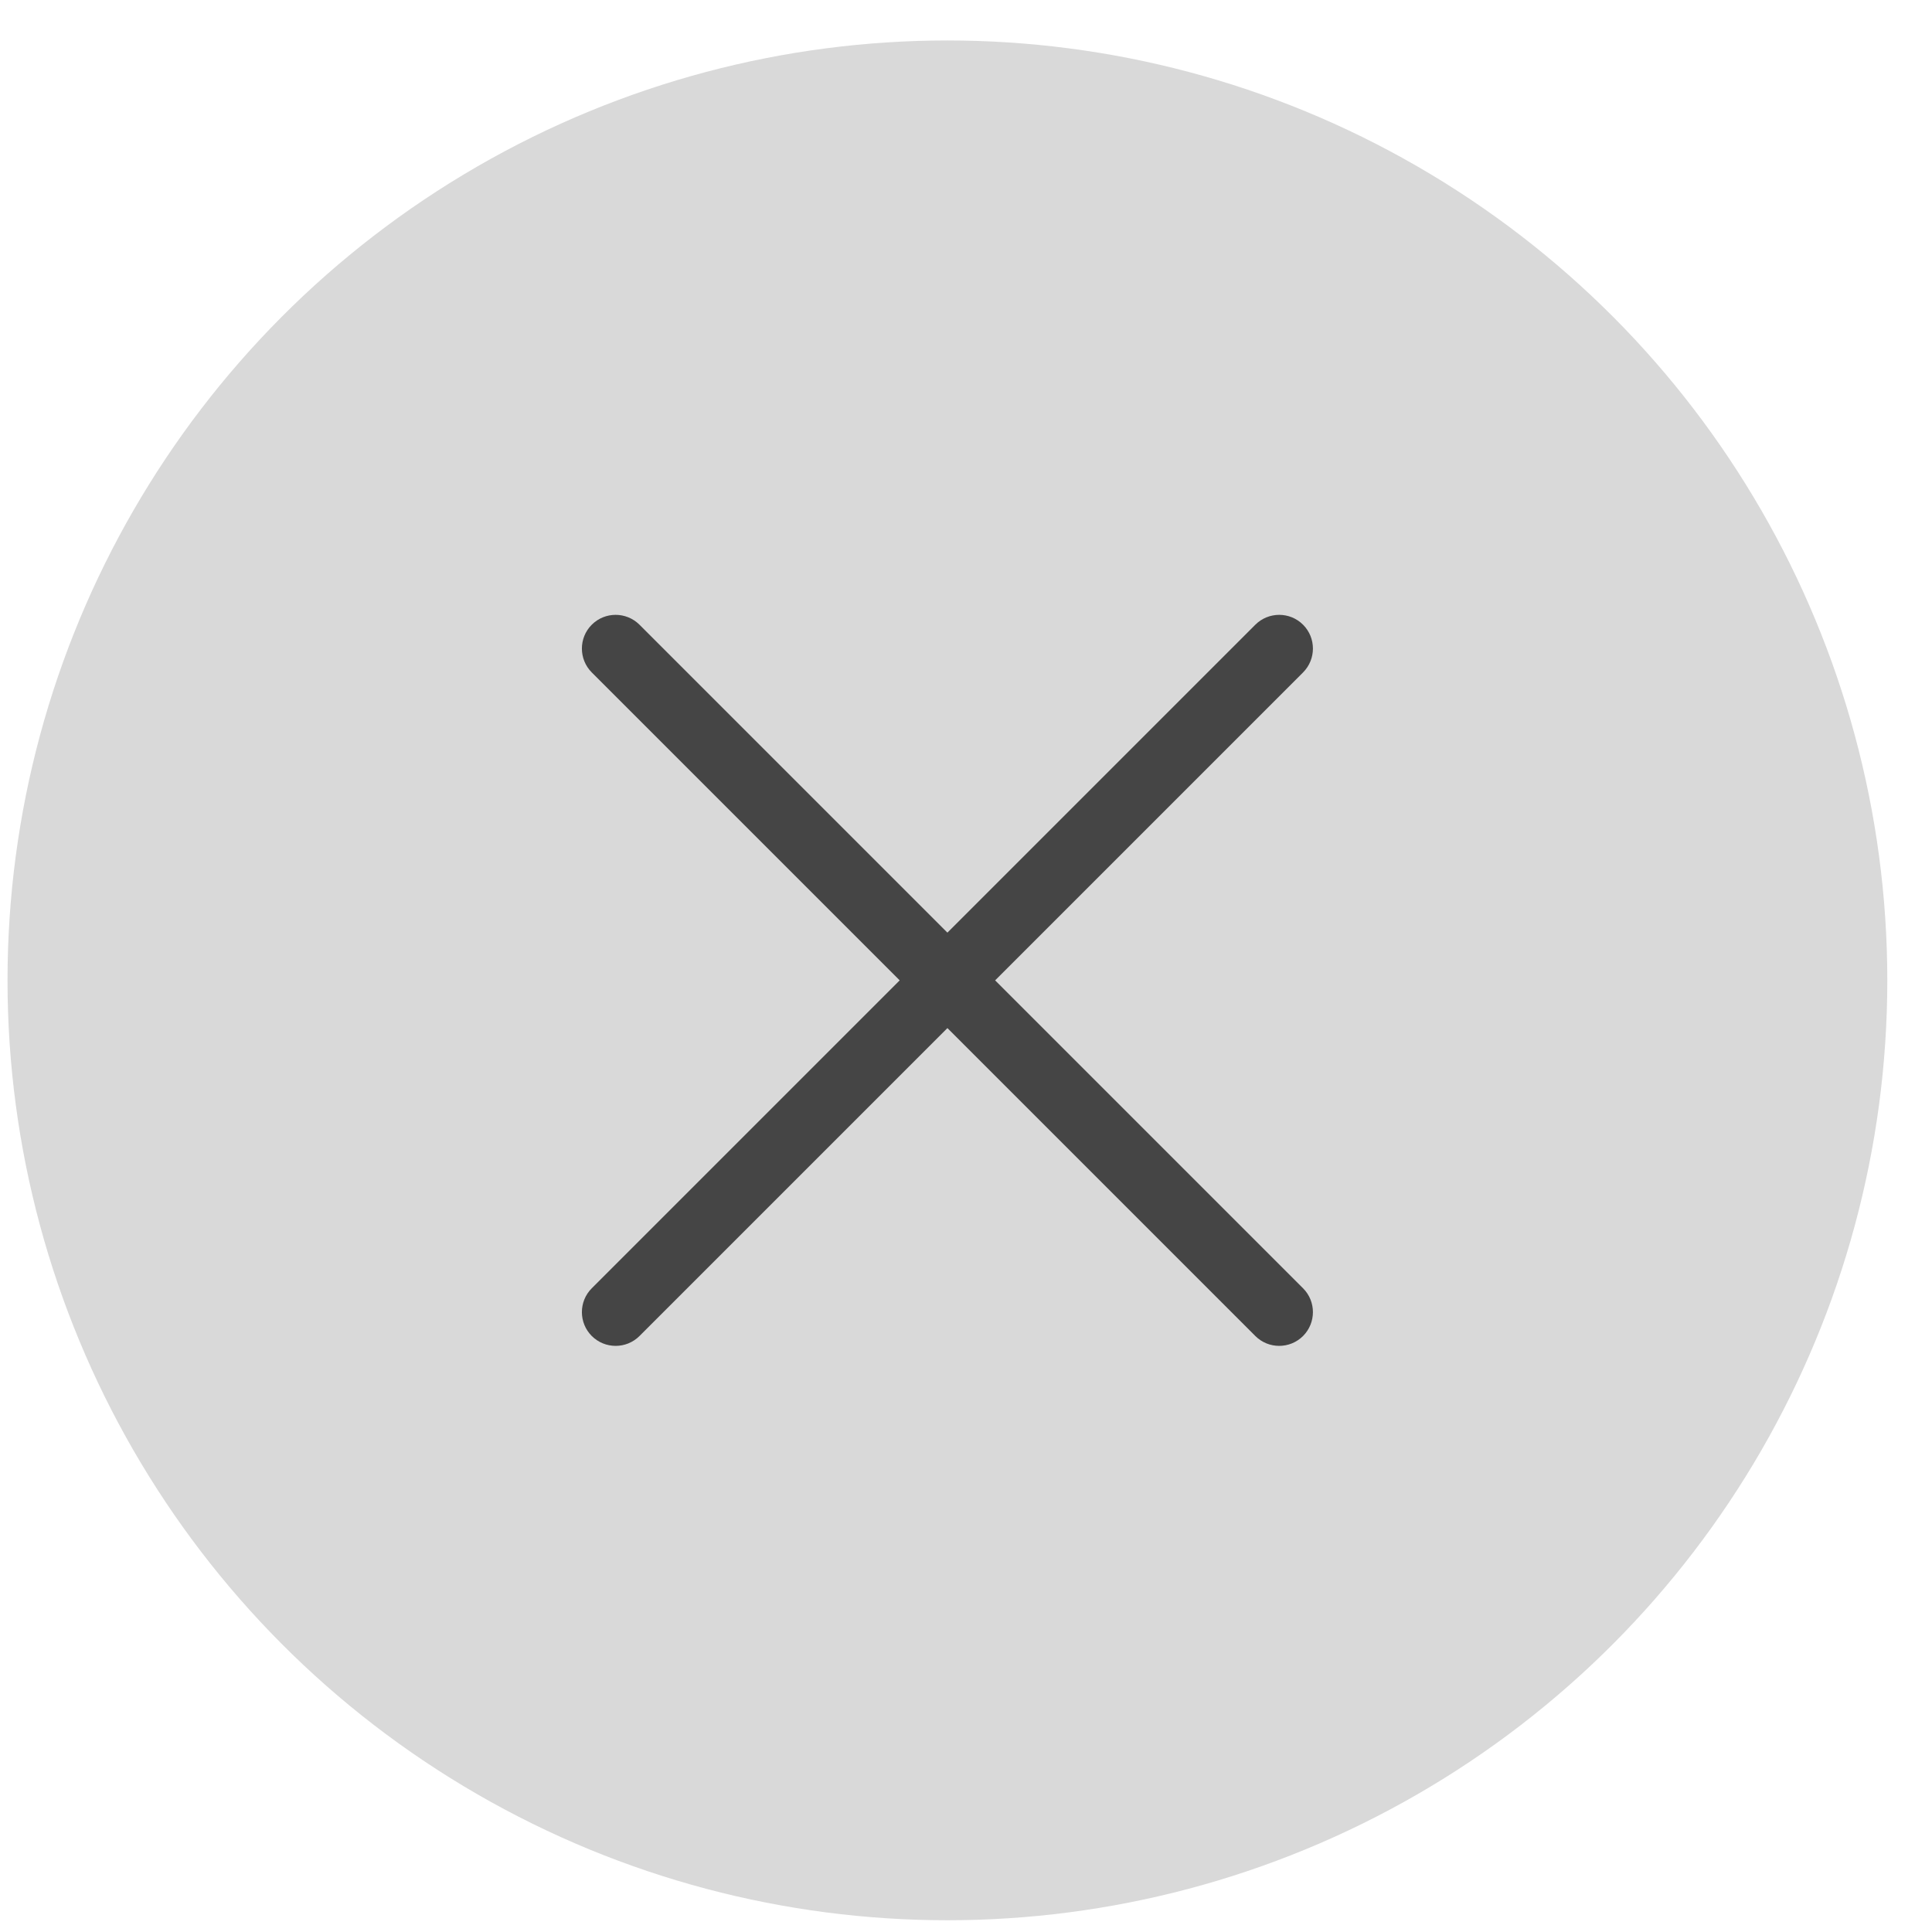 <svg width="37" height="37" viewBox="0 0 37 37" fill="none" xmlns="http://www.w3.org/2000/svg">
<circle cx="18.144" cy="18.775" r="18" fill="#D9D9D9"/>
<path fill-rule="evenodd" clip-rule="evenodd" d="M12.247 11.964C11.994 11.712 11.585 11.712 11.333 11.964C11.081 12.216 11.081 12.625 11.333 12.878L17.23 18.775L11.333 24.672C11.081 24.924 11.081 25.333 11.333 25.586C11.586 25.838 11.995 25.838 12.247 25.586L18.144 19.689L24.041 25.586C24.293 25.838 24.702 25.838 24.955 25.586C25.207 25.333 25.207 24.924 24.955 24.672L19.058 18.775L24.955 12.878C25.207 12.625 25.207 12.216 24.955 11.964C24.703 11.712 24.294 11.712 24.041 11.964L18.144 17.861L12.247 11.964Z" fill="#454545"/>
</svg>
